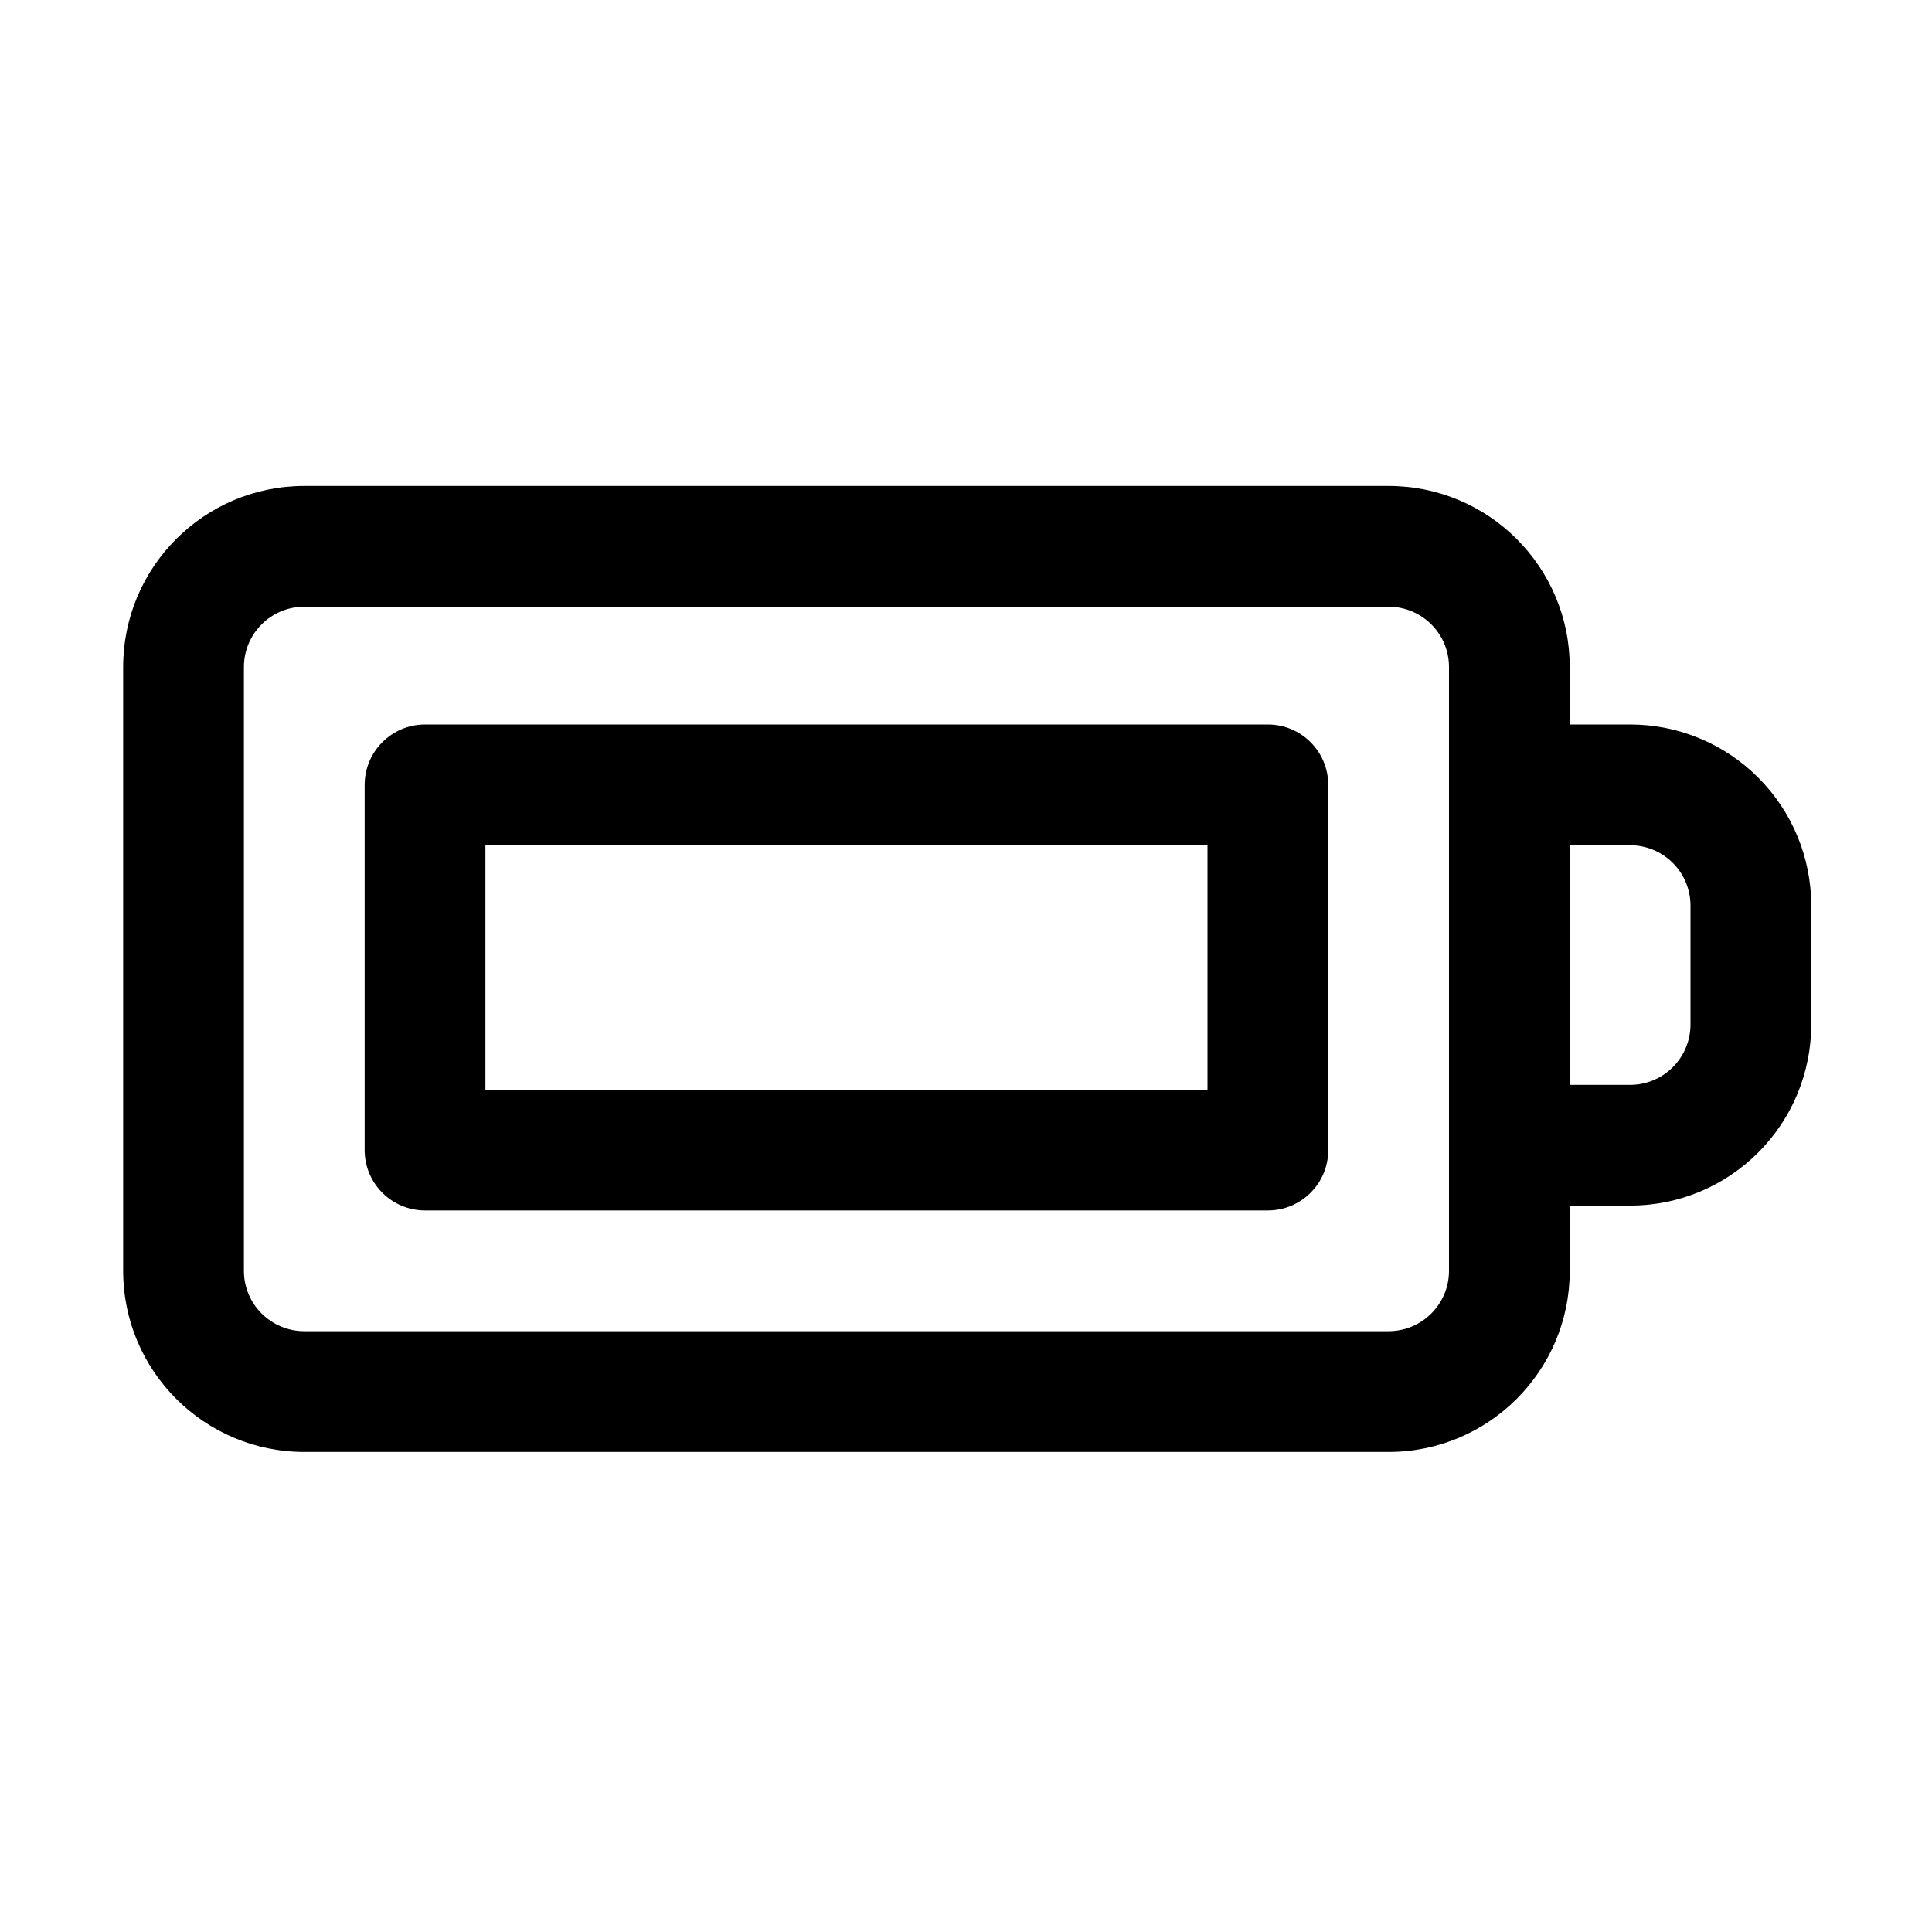 <?xml version="1.0" ?><!DOCTYPE svg  PUBLIC '-//W3C//DTD SVG 1.1//EN'  'http://www.w3.org/Graphics/SVG/1.1/DTD/svg11.dtd'><svg height="32px" style="fill-rule:evenodd;clip-rule:evenodd;stroke-linejoin:round;stroke-miterlimit:2;" version="1.1" width="32px" xml:space="preserve" xmlns="http://www.w3.org/2000/svg" xmlns:serif="http://www.serif.com/" xmlns:xlink="http://www.w3.org/1999/xlink"><g id="Icon"><path d="M26,19.969l1,-0c0.796,-0 1.559,-0.316 2.121,-0.879c0.563,-0.562 0.879,-1.326 0.879,-2.121l-0,-1.969c0,-0.796 -0.316,-1.559 -0.879,-2.121c-0.562,-0.563 -1.325,-0.879 -2.121,-0.879l-1,-0l-0,-0.952c-0,-1.656 -1.343,-2.999 -3,-2.999l-17.96,-0c-1.657,-0 -3,1.343 -3,2.999l-0,10.001c-0,1.656 1.343,2.999 3,3l17.96,-0c1.657,-0.001 3,-1.344 3,-3l0,-1.08Zm-2,-8.921l0,10.001c-0,0.552 -0.448,0.999 -1,1c-0,-0 -17.96,-0 -17.96,-0c-0.552,-0.001 -1,-0.448 -1,-1c-0,-0.001 -0,-10 -0,-10c-0,-0.553 0.448,-1 1,-1c-0,-0 17.96,-0 17.96,-0c0.552,-0 1,0.447 1,0.999Zm2,2.952l1,-0c0.265,-0 0.52,0.105 0.707,0.293c0.188,0.187 0.293,0.442 0.293,0.707l-0,1.969c0,0.265 -0.105,0.519 -0.293,0.707c-0.187,0.187 -0.442,0.293 -0.707,0.293l-1,-0l0,-3.969Z"/><path d="M22,13c0,-0.552 -0.448,-1 -1,-1l-13.96,0c-0.552,0 -1,0.448 -1,1l-0,6.049c-0,0.552 0.448,1 1,1l13.96,-0c0.552,-0 1,-0.448 1,-1l0,-6.049Zm-2,1l0,4.049c-0,-0 -11.96,-0 -11.96,-0c-0,-0 -0,-4.049 -0,-4.049l11.96,-0Z"/></g></svg>